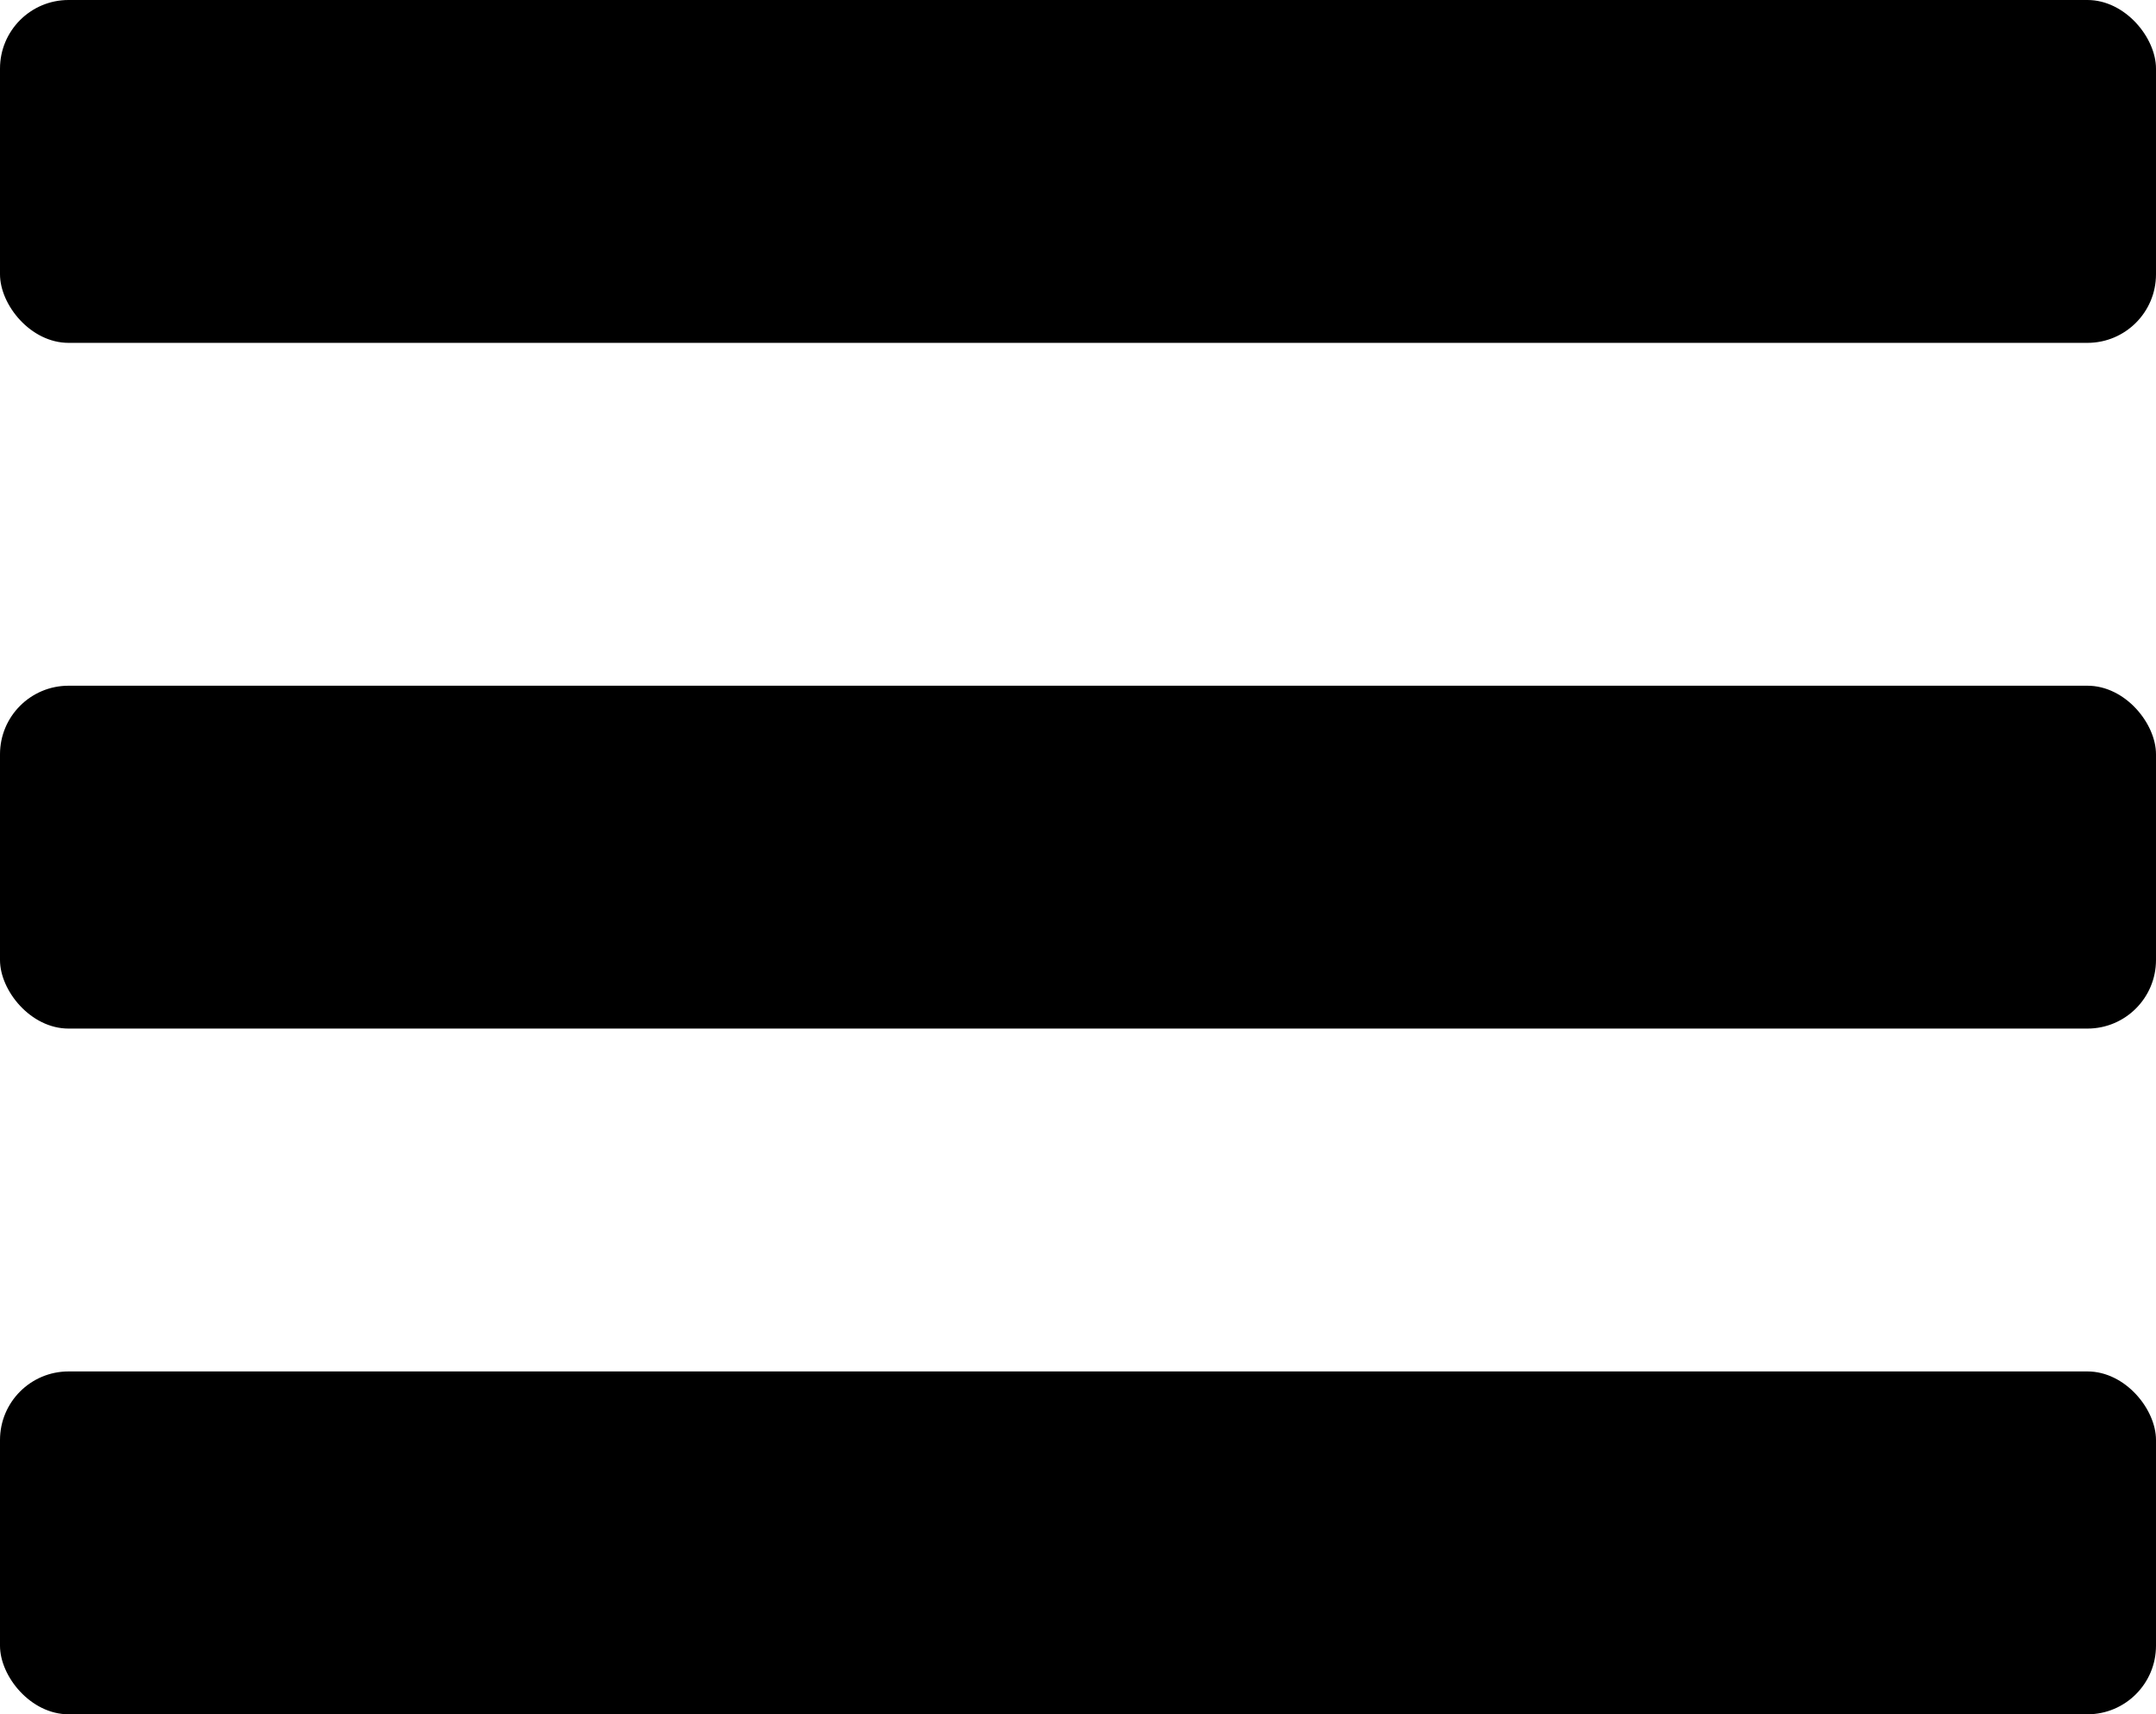 <svg xmlns="http://www.w3.org/2000/svg" viewBox="-604.449 -2627 31.449 25">
  <g id="bars" class="primaryfill" data-name="Gruppe 19" transform="translate(-771 -2643)">
    <rect id="Rechteck_18" data-name="Rechteck 18" width="31.449" height="5" rx="1" transform="translate(166.551 16)"/>
    <rect id="Rechteck_57" data-name="Rechteck 57" width="31.449" height="5" rx="1" transform="translate(166.551 26)"/>
    <rect id="Rechteck_58" data-name="Rechteck 58" width="31.449" height="5" rx="1" transform="translate(166.551 36)"/>
  </g>
</svg>
